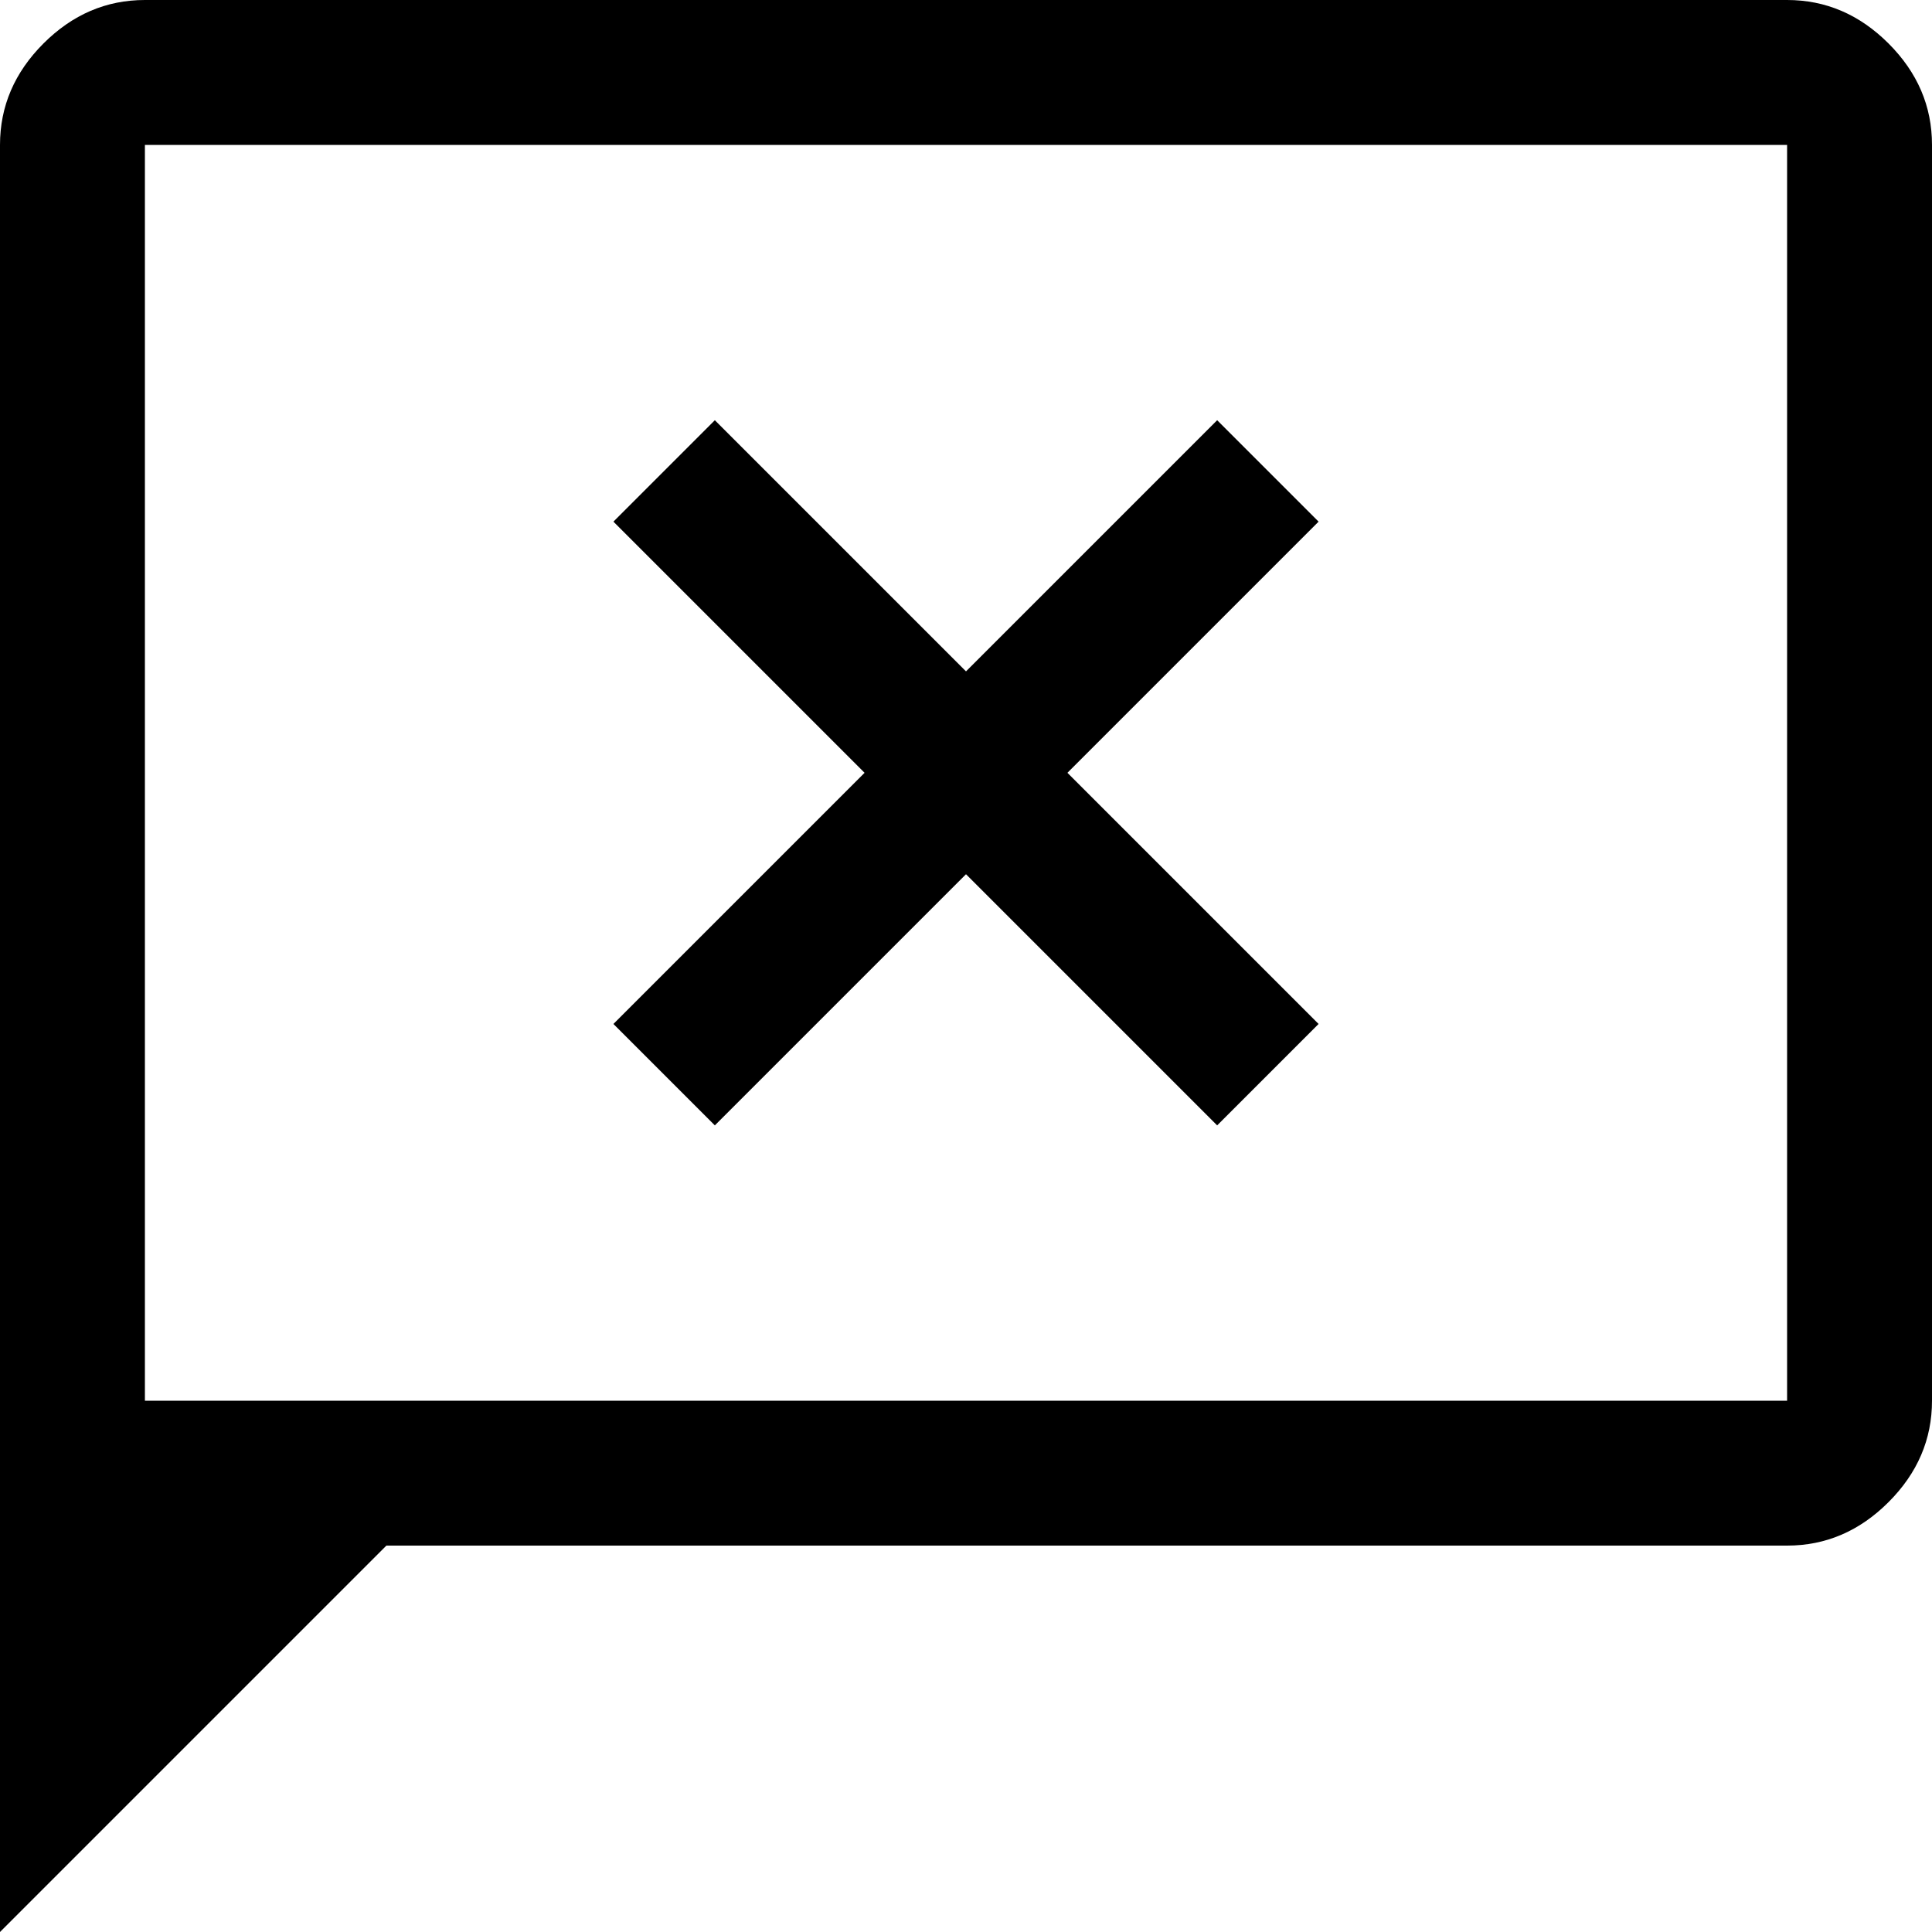<svg width="18" height="18" viewBox="0 0 18 18" fill="none" xmlns="http://www.w3.org/2000/svg">
<path d="M6.66 10.485L9 8.145L11.34 10.485L12.285 9.54L9.945 7.2L12.285 4.86L11.34 3.915L9 6.255L6.66 3.915L5.715 4.86L8.055 7.2L5.715 9.54L6.66 10.485ZM0 18V1.35C0 0.99 0.135 0.675 0.405 0.405C0.675 0.135 0.99 0 1.35 0H16.65C17.01 0 17.325 0.135 17.595 0.405C17.865 0.675 18 0.99 18 1.35V13.05C18 13.41 17.865 13.725 17.595 13.995C17.325 14.265 17.01 14.4 16.65 14.4H3.6L0 18ZM1.35 13.05H16.65V1.35H1.35V13.05Z" fill="black"/>
</svg>
